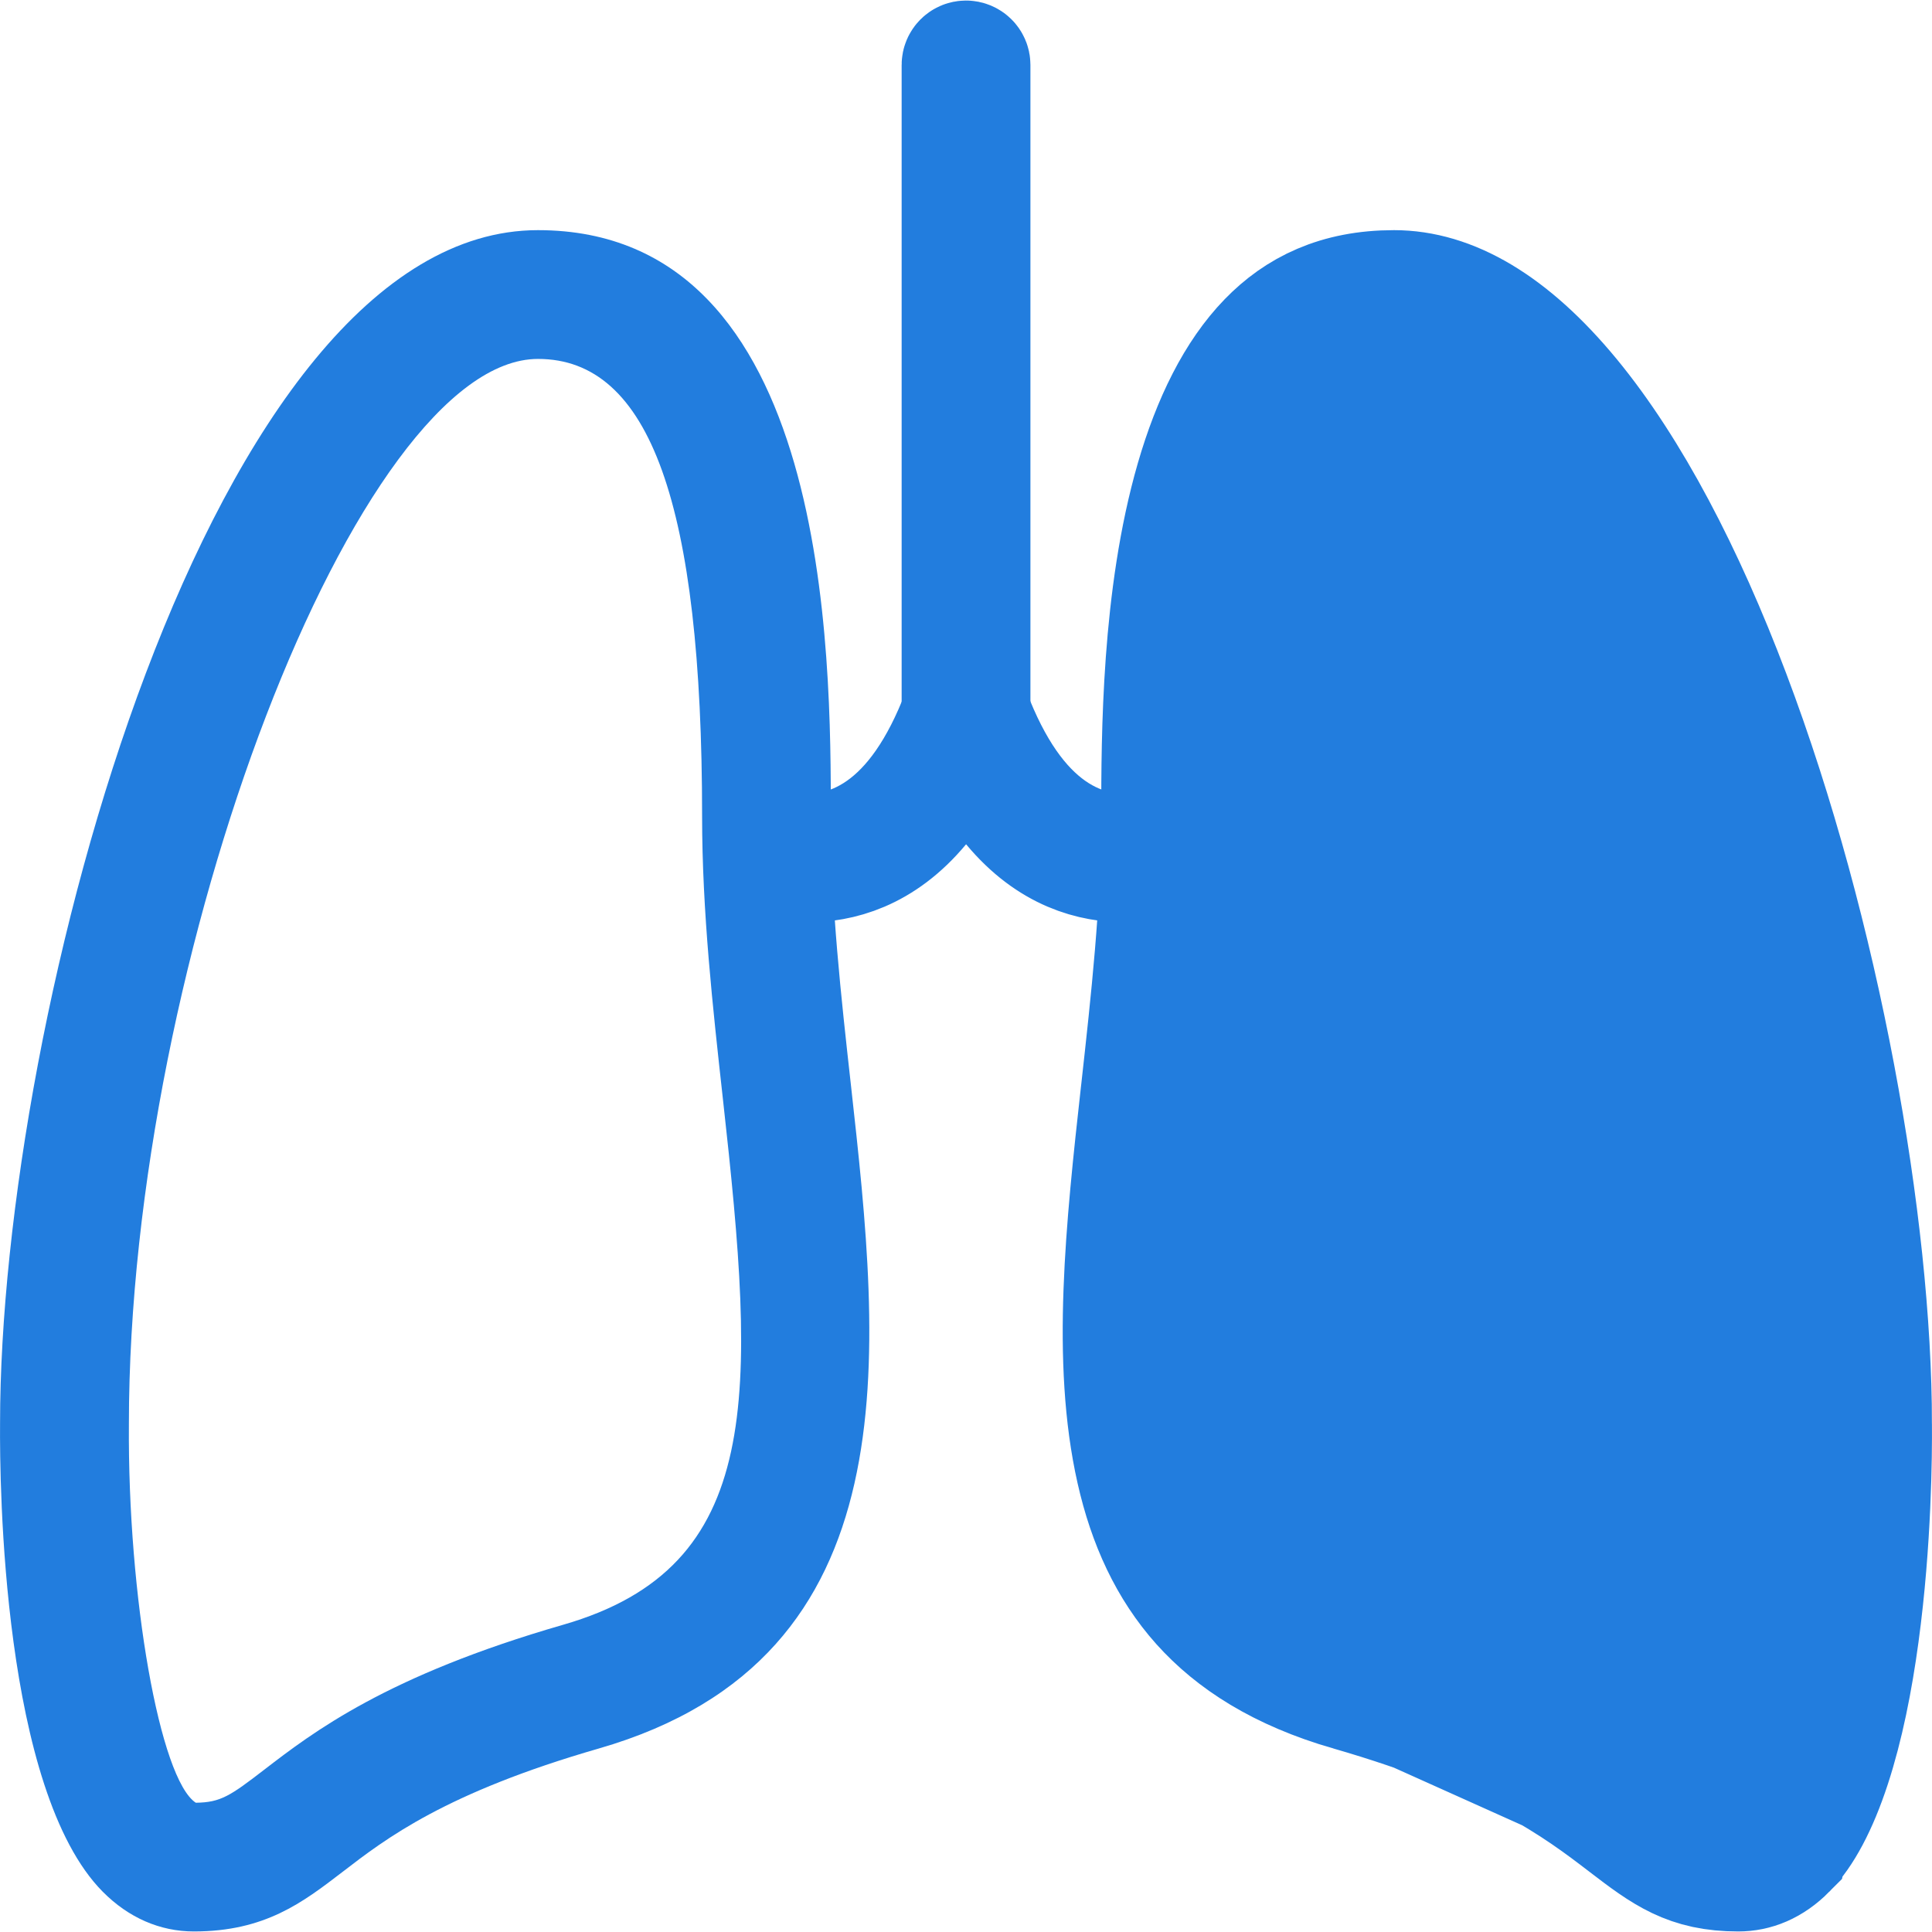 <svg width="32" height="32" viewBox="0 0 32 32" fill="none" xmlns="http://www.w3.org/2000/svg">
<g clip-path="url(#clip0_1409_1031)">
<path d="M14.095 17.981C13.93 16.503 13.761 14.977 13.761 13.521C13.761 10.865 13.761 3.812 8.91 3.812C3.47 3.812 0.001 16.795 0.001 23.575C-0.007 24.575 0.037 29.654 1.702 31.333C2.128 31.763 2.65 31.991 3.211 31.991C4.389 31.991 5.013 31.511 5.673 31.005C6.393 30.45 7.38 29.693 9.917 28.961C15.147 27.454 14.588 22.421 14.095 17.981ZM9.328 26.911C6.402 27.755 5.182 28.692 4.375 29.313C3.814 29.745 3.655 29.854 3.243 29.859C2.649 29.47 2.113 26.452 2.135 23.584C2.135 15.836 5.934 5.945 8.911 5.945C10.765 5.945 11.629 8.353 11.629 13.522C11.629 15.096 11.805 16.683 11.975 18.216C12.521 23.125 12.667 25.949 9.328 26.911Z" fill="#227DDE"/>
<path d="M30.999 23.583H30.999C30.999 20.317 30.157 15.494 28.649 11.505C27.895 9.51 26.998 7.788 26.005 6.582C25.003 5.367 24.021 4.812 23.089 4.812C22.152 4.812 21.5 5.14 21.003 5.652C20.479 6.192 20.086 6.985 19.807 7.948C19.246 9.887 19.24 12.174 19.24 13.52C19.24 15.034 19.065 16.607 18.903 18.067L18.9 18.091L18.9 18.091C18.648 20.356 18.416 22.544 18.824 24.349C19.022 25.226 19.364 25.968 19.899 26.566C20.431 27.159 21.205 27.666 22.359 27.999L22.36 27.999C25.043 28.774 26.141 29.6 26.936 30.21C27.576 30.701 27.969 30.991 28.791 30.991C29.061 30.991 29.332 30.888 29.588 30.63L30.999 23.583ZM30.999 23.583L30.999 23.592M30.999 23.583L30.999 23.592M30.999 23.592C31.003 24.068 30.994 25.532 30.785 27.067M30.999 23.592L30.785 27.067M29.054 30.862L28.747 30.858C28.426 30.854 28.124 30.803 27.795 30.636C27.541 30.506 27.287 30.312 27.039 30.122L27.018 30.106L27.017 30.105L26.995 30.088C26.254 29.519 25.139 28.662 22.396 27.871L29.054 30.862ZM29.054 30.862L29.31 30.694M29.054 30.862L29.31 30.694M29.31 30.694C29.578 30.517 29.747 30.267 29.848 30.089C29.96 29.893 30.053 29.67 30.131 29.445C30.289 28.994 30.422 28.434 30.53 27.824C30.747 26.602 30.879 25.074 30.867 23.588C30.866 19.571 29.887 15.04 28.528 11.502C27.849 9.734 27.057 8.165 26.209 7.018C25.785 6.445 25.324 5.945 24.828 5.58C24.333 5.217 23.744 4.946 23.09 4.946C22.622 4.946 21.99 5.031 21.379 5.506C20.791 5.964 20.343 6.692 20.014 7.724L20.014 7.725C19.429 9.56 19.373 11.975 19.373 13.521C19.373 15.031 19.205 16.563 19.033 18.106L19.033 18.106M29.31 30.694L19.033 18.106M19.033 18.106C18.765 20.512 18.562 22.623 18.916 24.255M19.033 18.106L18.916 24.255M30.785 27.067C30.681 27.835 30.53 28.594 30.317 29.244M30.785 27.067L30.317 29.244M30.317 29.244C30.099 29.91 29.845 30.371 29.588 30.63L30.317 29.244ZM18.916 24.255C19.101 25.106 19.445 25.881 20.045 26.52M18.916 24.255L20.045 26.52M20.045 26.52C20.644 27.158 21.433 27.593 22.396 27.871L20.045 26.52Z" fill="#227DDE" stroke="#227DDE" stroke-width="2"/>
<path d="M16.064 11.801L16.064 11.802C16.429 12.762 16.879 13.384 17.4 13.751C17.953 14.139 18.454 14.145 18.655 14.145C18.692 14.145 18.722 14.174 18.722 14.211C18.722 14.248 18.692 14.278 18.655 14.278C18.104 14.278 17.407 14.109 16.77 13.344L16.002 12.422L15.233 13.344C14.596 14.109 13.899 14.278 13.349 14.278C13.313 14.278 13.282 14.248 13.282 14.211C13.282 14.175 13.312 14.145 13.349 14.145C13.55 14.145 14.051 14.139 14.604 13.75C15.124 13.384 15.575 12.762 15.94 11.801L15.941 11.8C15.949 11.777 15.973 11.759 16.003 11.759C16.029 11.759 16.054 11.776 16.064 11.801Z" fill="#227DDE" stroke="#227DDE" stroke-width="2"/>
<path d="M15.934 1.075C15.934 1.039 15.964 1.009 16 1.009C16.037 1.009 16.067 1.039 16.067 1.075V12.024C16.067 12.06 16.037 12.091 16 12.091C15.964 12.091 15.934 12.06 15.934 12.024V1.075Z" fill="#227DDE" stroke="#227DDE" stroke-width="2"/>
</g>
<defs>
<clipPath id="clip0_1409_1031">
<rect width="32" height="32" fill="white"/>
</clipPath>
</defs>
</svg>
